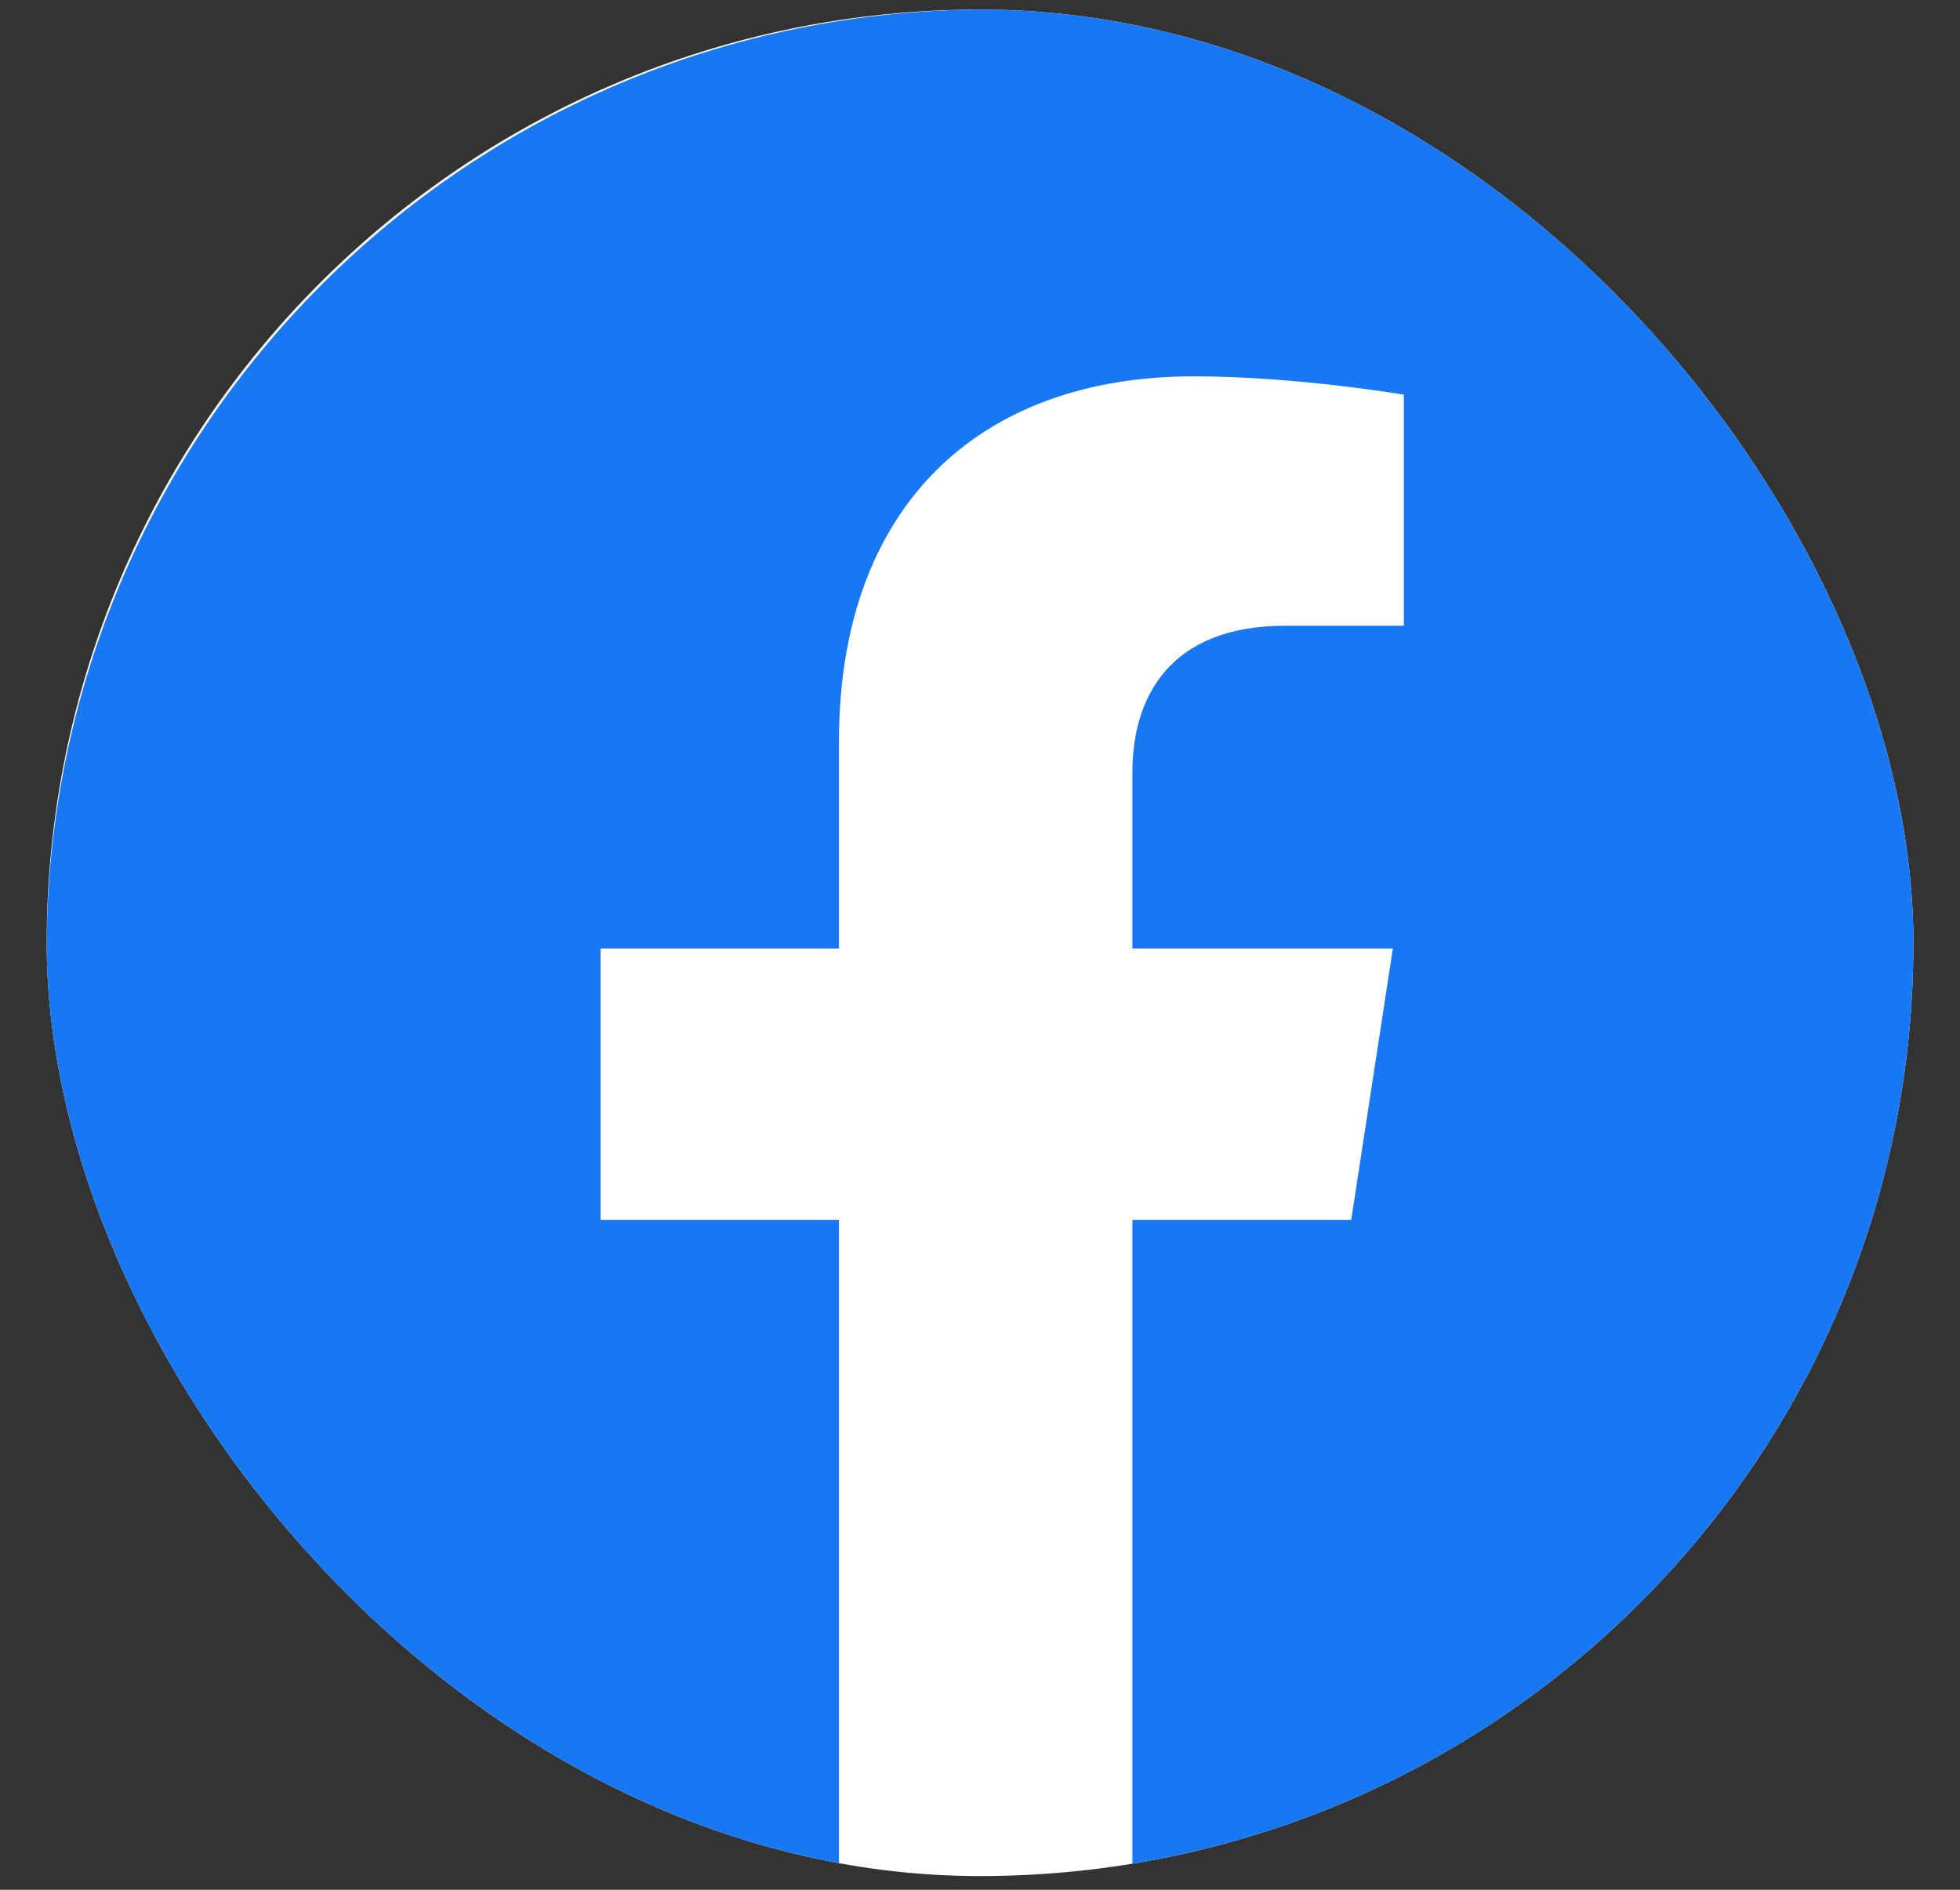 <svg width="28" height="27" viewBox="0 0 28 27" fill="none" xmlns="http://www.w3.org/2000/svg">
<rect x="0" y="0" width="28" height="27" fill="#333333" stroke="none"/>
<g id="Frame 7884">
<g clip-path="url(#clip0_5253_59568)">
<rect x="0.667" y="0.137" width="26.667" height="26.667" rx="13.333" fill="white"/>
<path id="Vector" d="M27.496 13.552C27.496 6.143 21.49 0.137 14.081 0.137C6.673 0.137 0.667 6.143 0.667 13.552C0.667 20.247 5.572 25.797 11.985 26.803V17.429H8.579V13.552H11.985V10.596C11.985 7.234 13.988 5.377 17.052 5.377C18.52 5.377 20.055 5.639 20.055 5.639V8.94H18.364C16.697 8.94 16.177 9.974 16.177 11.036V13.552H19.898L19.303 17.429H16.177V26.803C22.591 25.797 27.496 20.247 27.496 13.552Z" fill="#1877F2"/>
</g>
</g>
<defs>
<clipPath id="clip0_5253_59568">
<rect x="0.667" y="0.137" width="26.667" height="26.667" rx="13.333" fill="white"/>
</clipPath>
</defs>
</svg>
